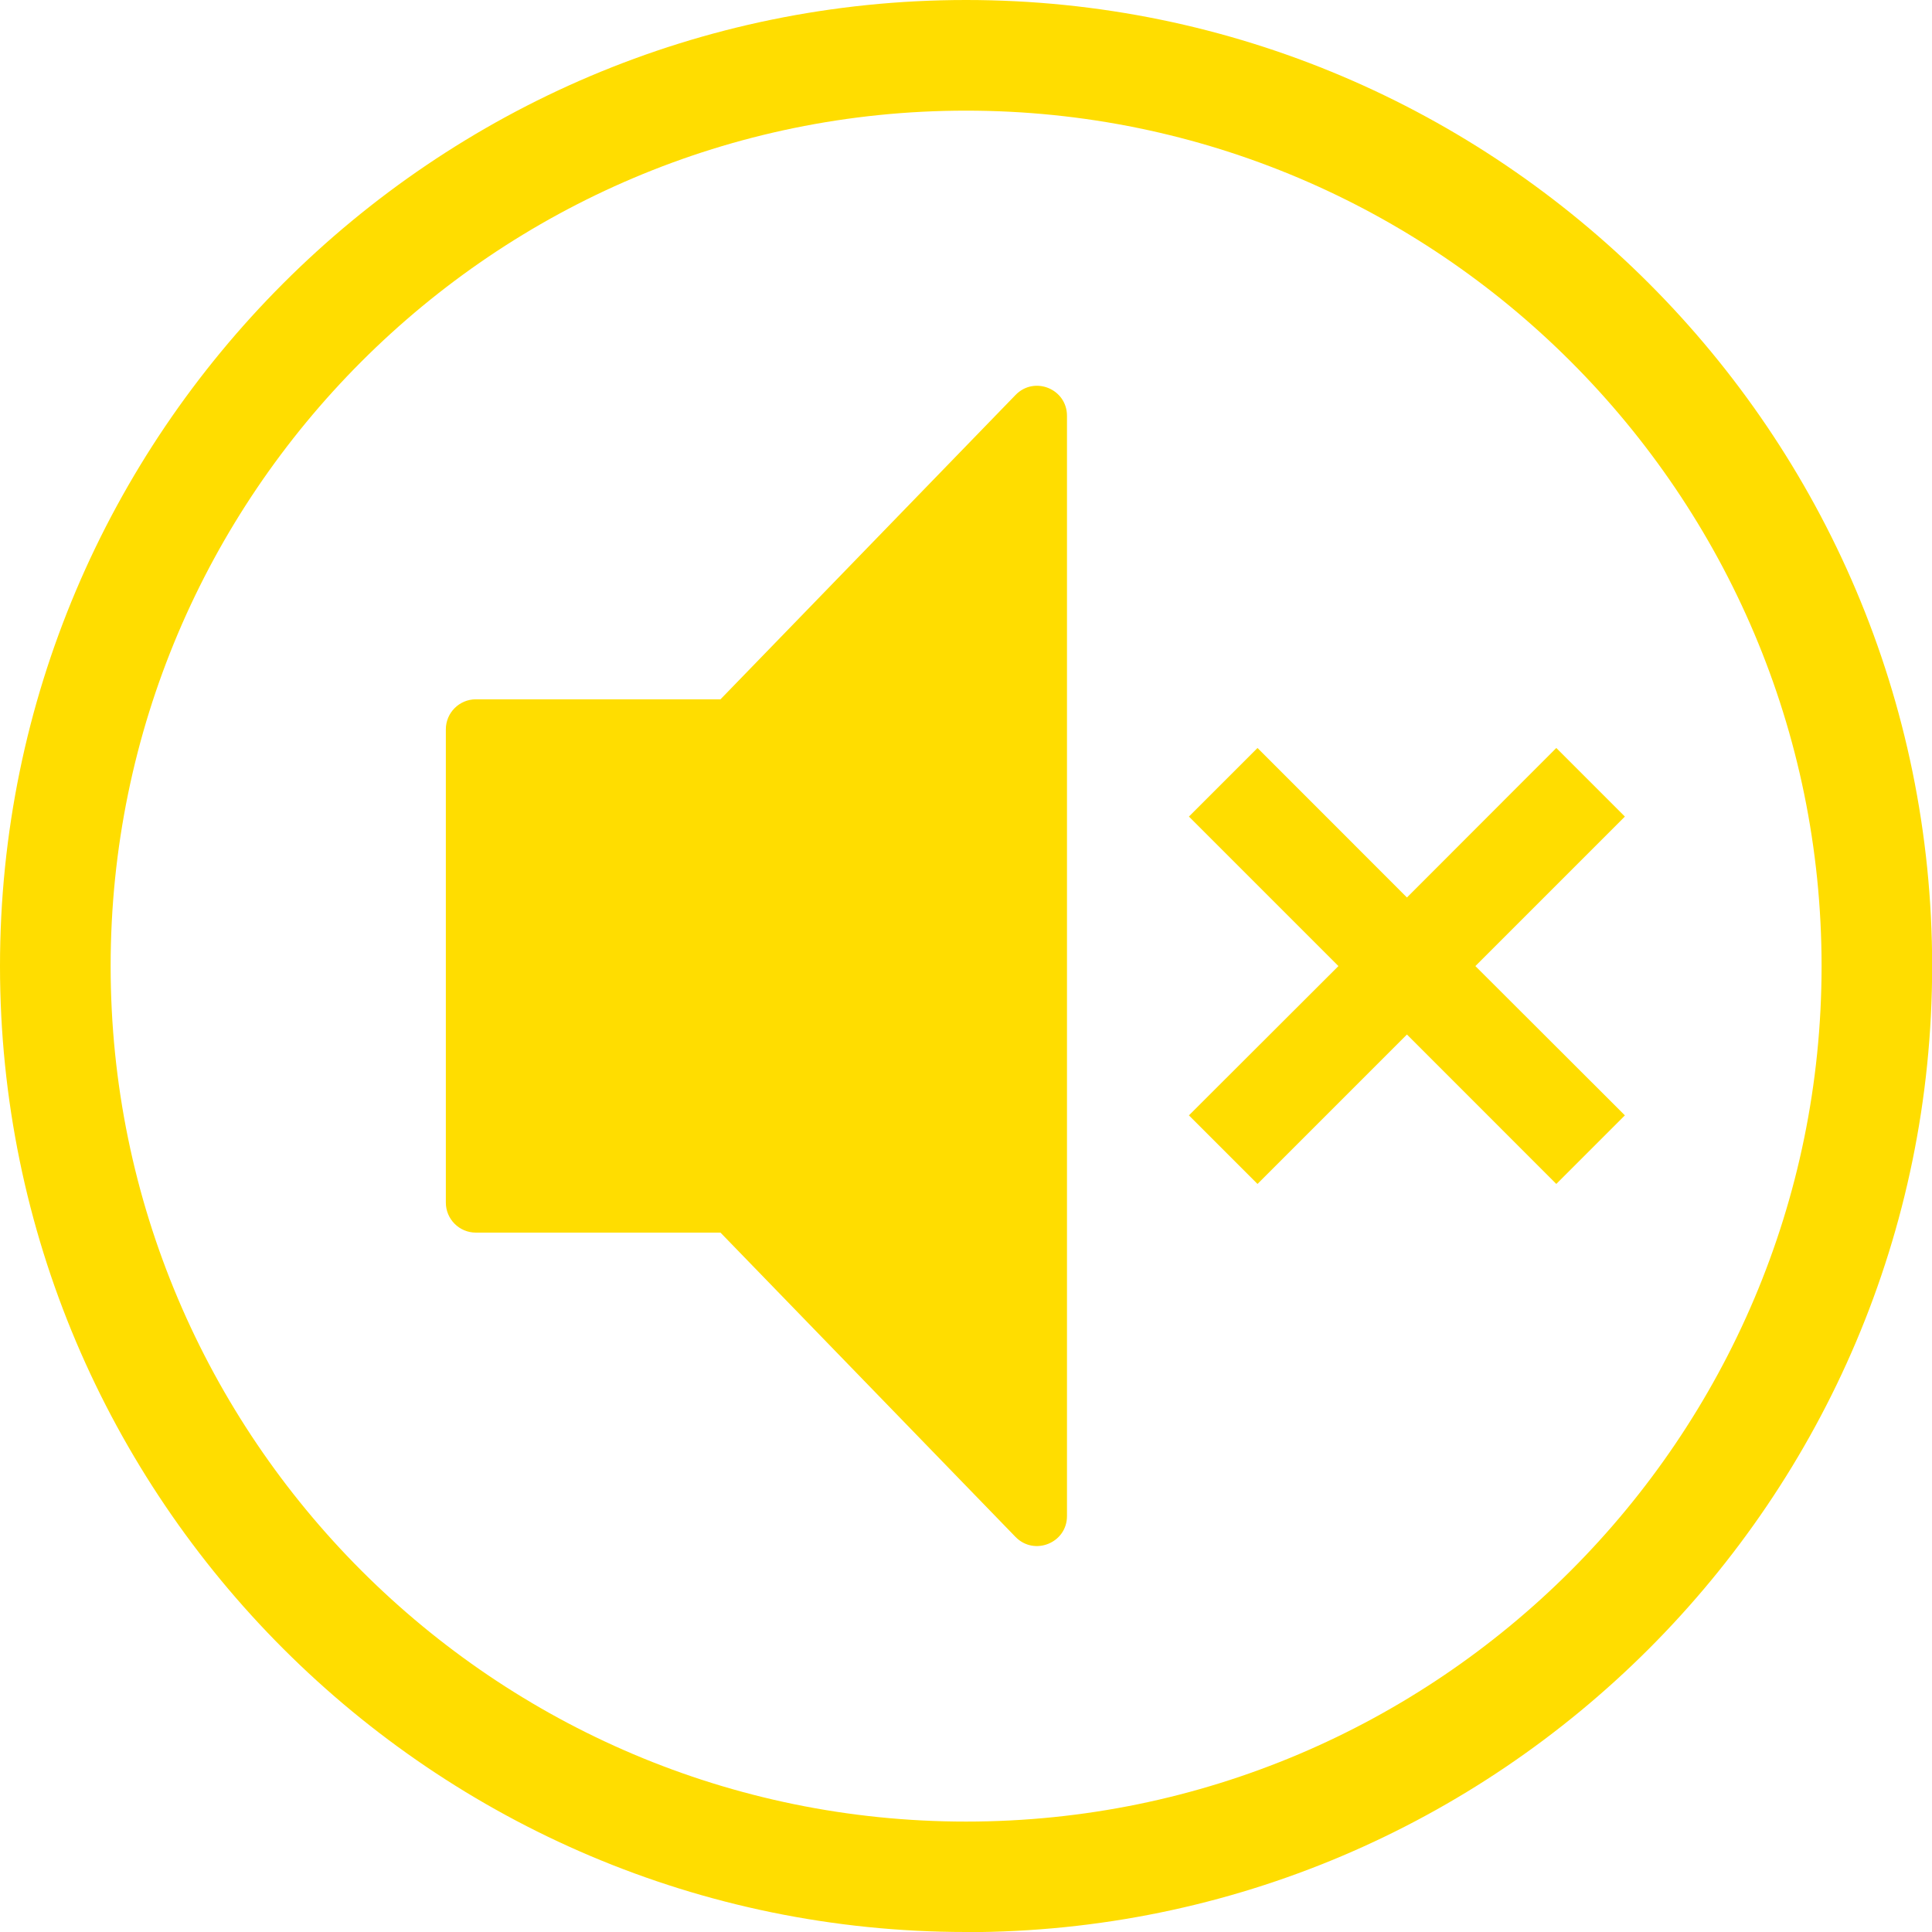<svg width="26" height="26" viewBox="0 0 26 26" fill="none" xmlns="http://www.w3.org/2000/svg">
<g clip-path="url(#clip0_8396_1521)">
<path d="M13.666 5.316L9.696 9.411H6.404C6.181 9.411 6 9.592 6 9.815V16.184C6 16.407 6.181 16.588 6.404 16.588H9.696L13.666 20.683C13.919 20.943 14.359 20.764 14.359 20.403V5.596C14.359 5.233 13.919 5.054 13.666 5.316Z" fill="#FFDD00"/>
<path d="M21.867 10.989L20.944 10.066L18.934 12.078L16.923 10.066L16 10.989L18.012 13.001L16 15.01L16.923 15.933L18.934 13.922L20.944 15.933L21.867 15.01L19.855 13.001L21.867 10.989Z" fill="#FFDD00"/>
<path d="M13.001 26C5.833 26 0 20.169 0 13.001C0 5.833 5.833 0 13.001 0C20.169 0 26.002 5.833 26.002 13.001C26.002 20.169 20.169 26.002 13.001 26.002V26ZM13.001 1.489C6.654 1.489 1.489 6.654 1.489 13.001C1.489 19.349 6.654 24.514 13.001 24.514C19.349 24.514 24.514 19.349 24.514 13.001C24.514 6.654 19.349 1.489 13.001 1.489Z" fill="#FFDD00"/>
</g>
<defs>
<clipPath id="clip0_8396_1521">
<rect width="26" height="26" fill="white"/>
</clipPath>
</defs>
</svg>
